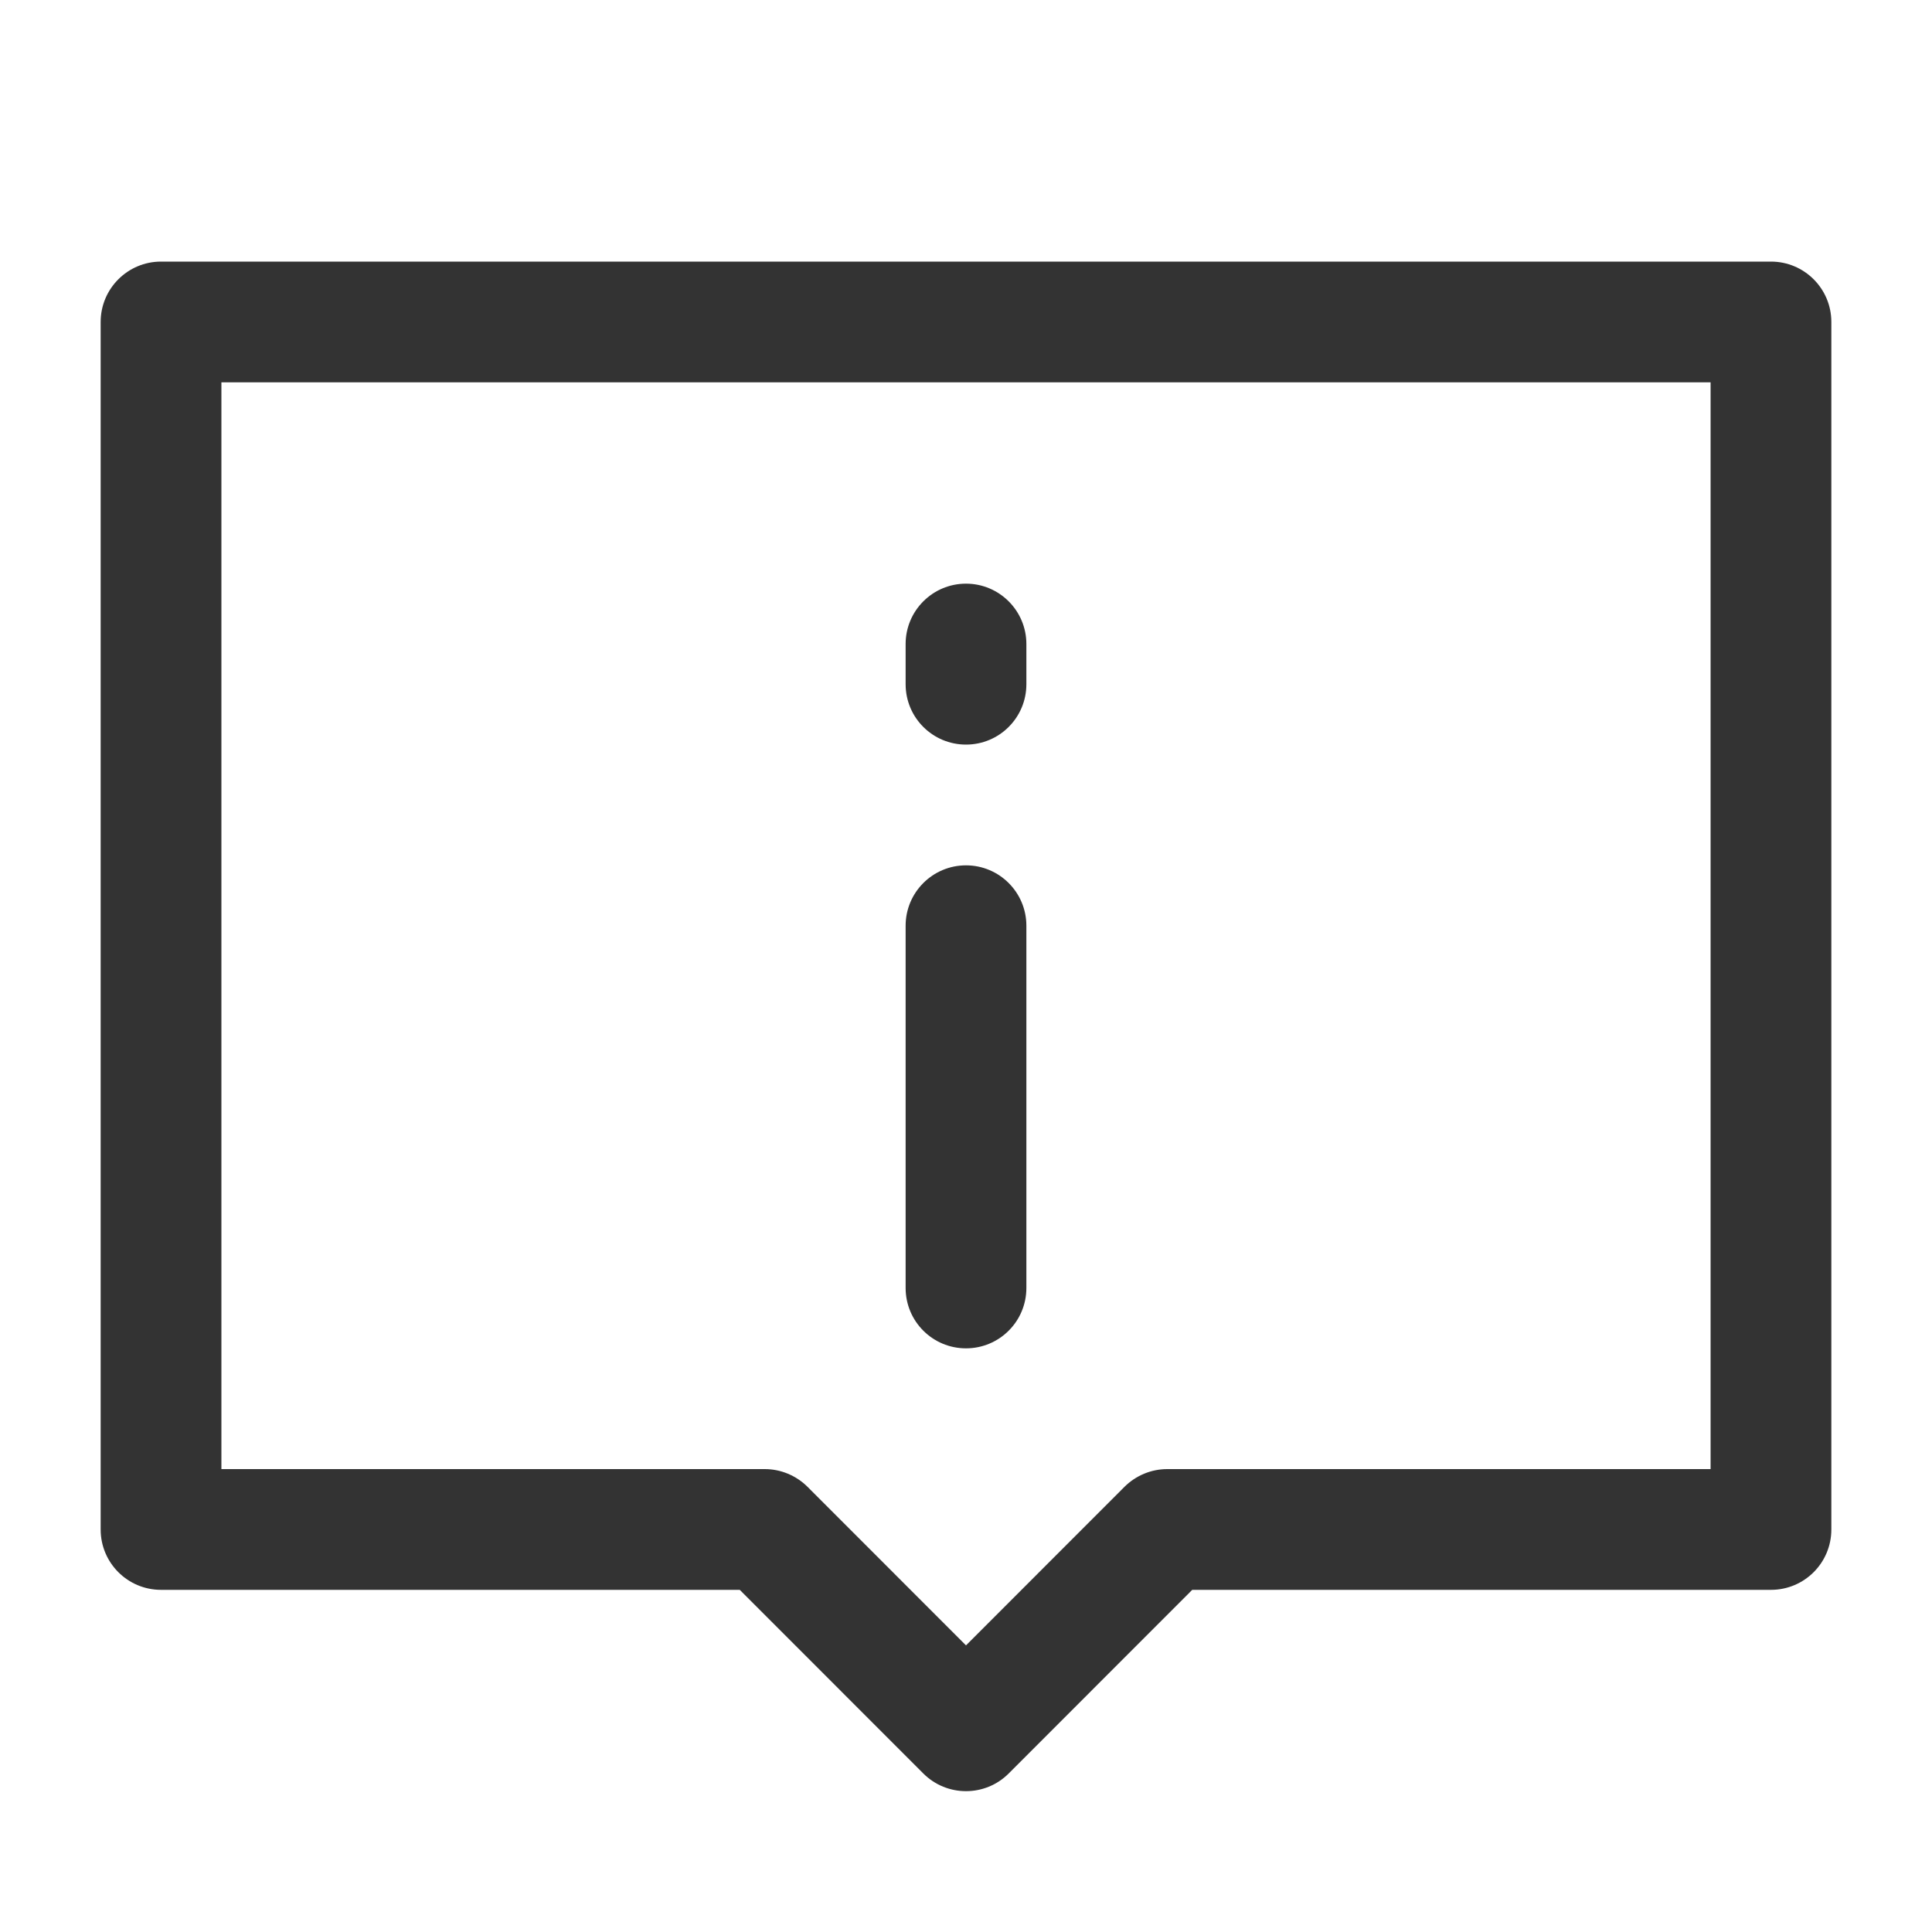 <svg width="20" height="20" viewBox="0 0 20 20" fill="none" xmlns="http://www.w3.org/2000/svg">
<path fill-rule="evenodd" clip-rule="evenodd" d="M1.042 3.333C1.042 2.988 1.322 2.708 1.667 2.708H18.333C18.678 2.708 18.958 2.988 18.958 3.333V15.833C18.958 16.179 18.678 16.458 18.333 16.458H12.342L10.442 18.359C10.198 18.603 9.802 18.603 9.558 18.359L7.658 16.458H1.667C1.322 16.458 1.042 16.179 1.042 15.833V3.333ZM2.292 3.958V15.208H7.917C8.082 15.208 8.241 15.274 8.359 15.391L10 17.033L11.641 15.391C11.759 15.274 11.918 15.208 12.083 15.208H17.708V3.958H2.292ZM10 8.958C10.345 8.958 10.625 9.238 10.625 9.583V13.333C10.625 13.679 10.345 13.958 10 13.958C9.655 13.958 9.375 13.679 9.375 13.333V9.583C9.375 9.238 9.655 8.958 10 8.958ZM10.625 6.667C10.625 6.322 10.345 6.042 10 6.042C9.655 6.042 9.375 6.322 9.375 6.667V7.083C9.375 7.429 9.655 7.708 10 7.708C10.345 7.708 10.625 7.429 10.625 7.083V6.667Z" fill="#333333"/>
</svg>
